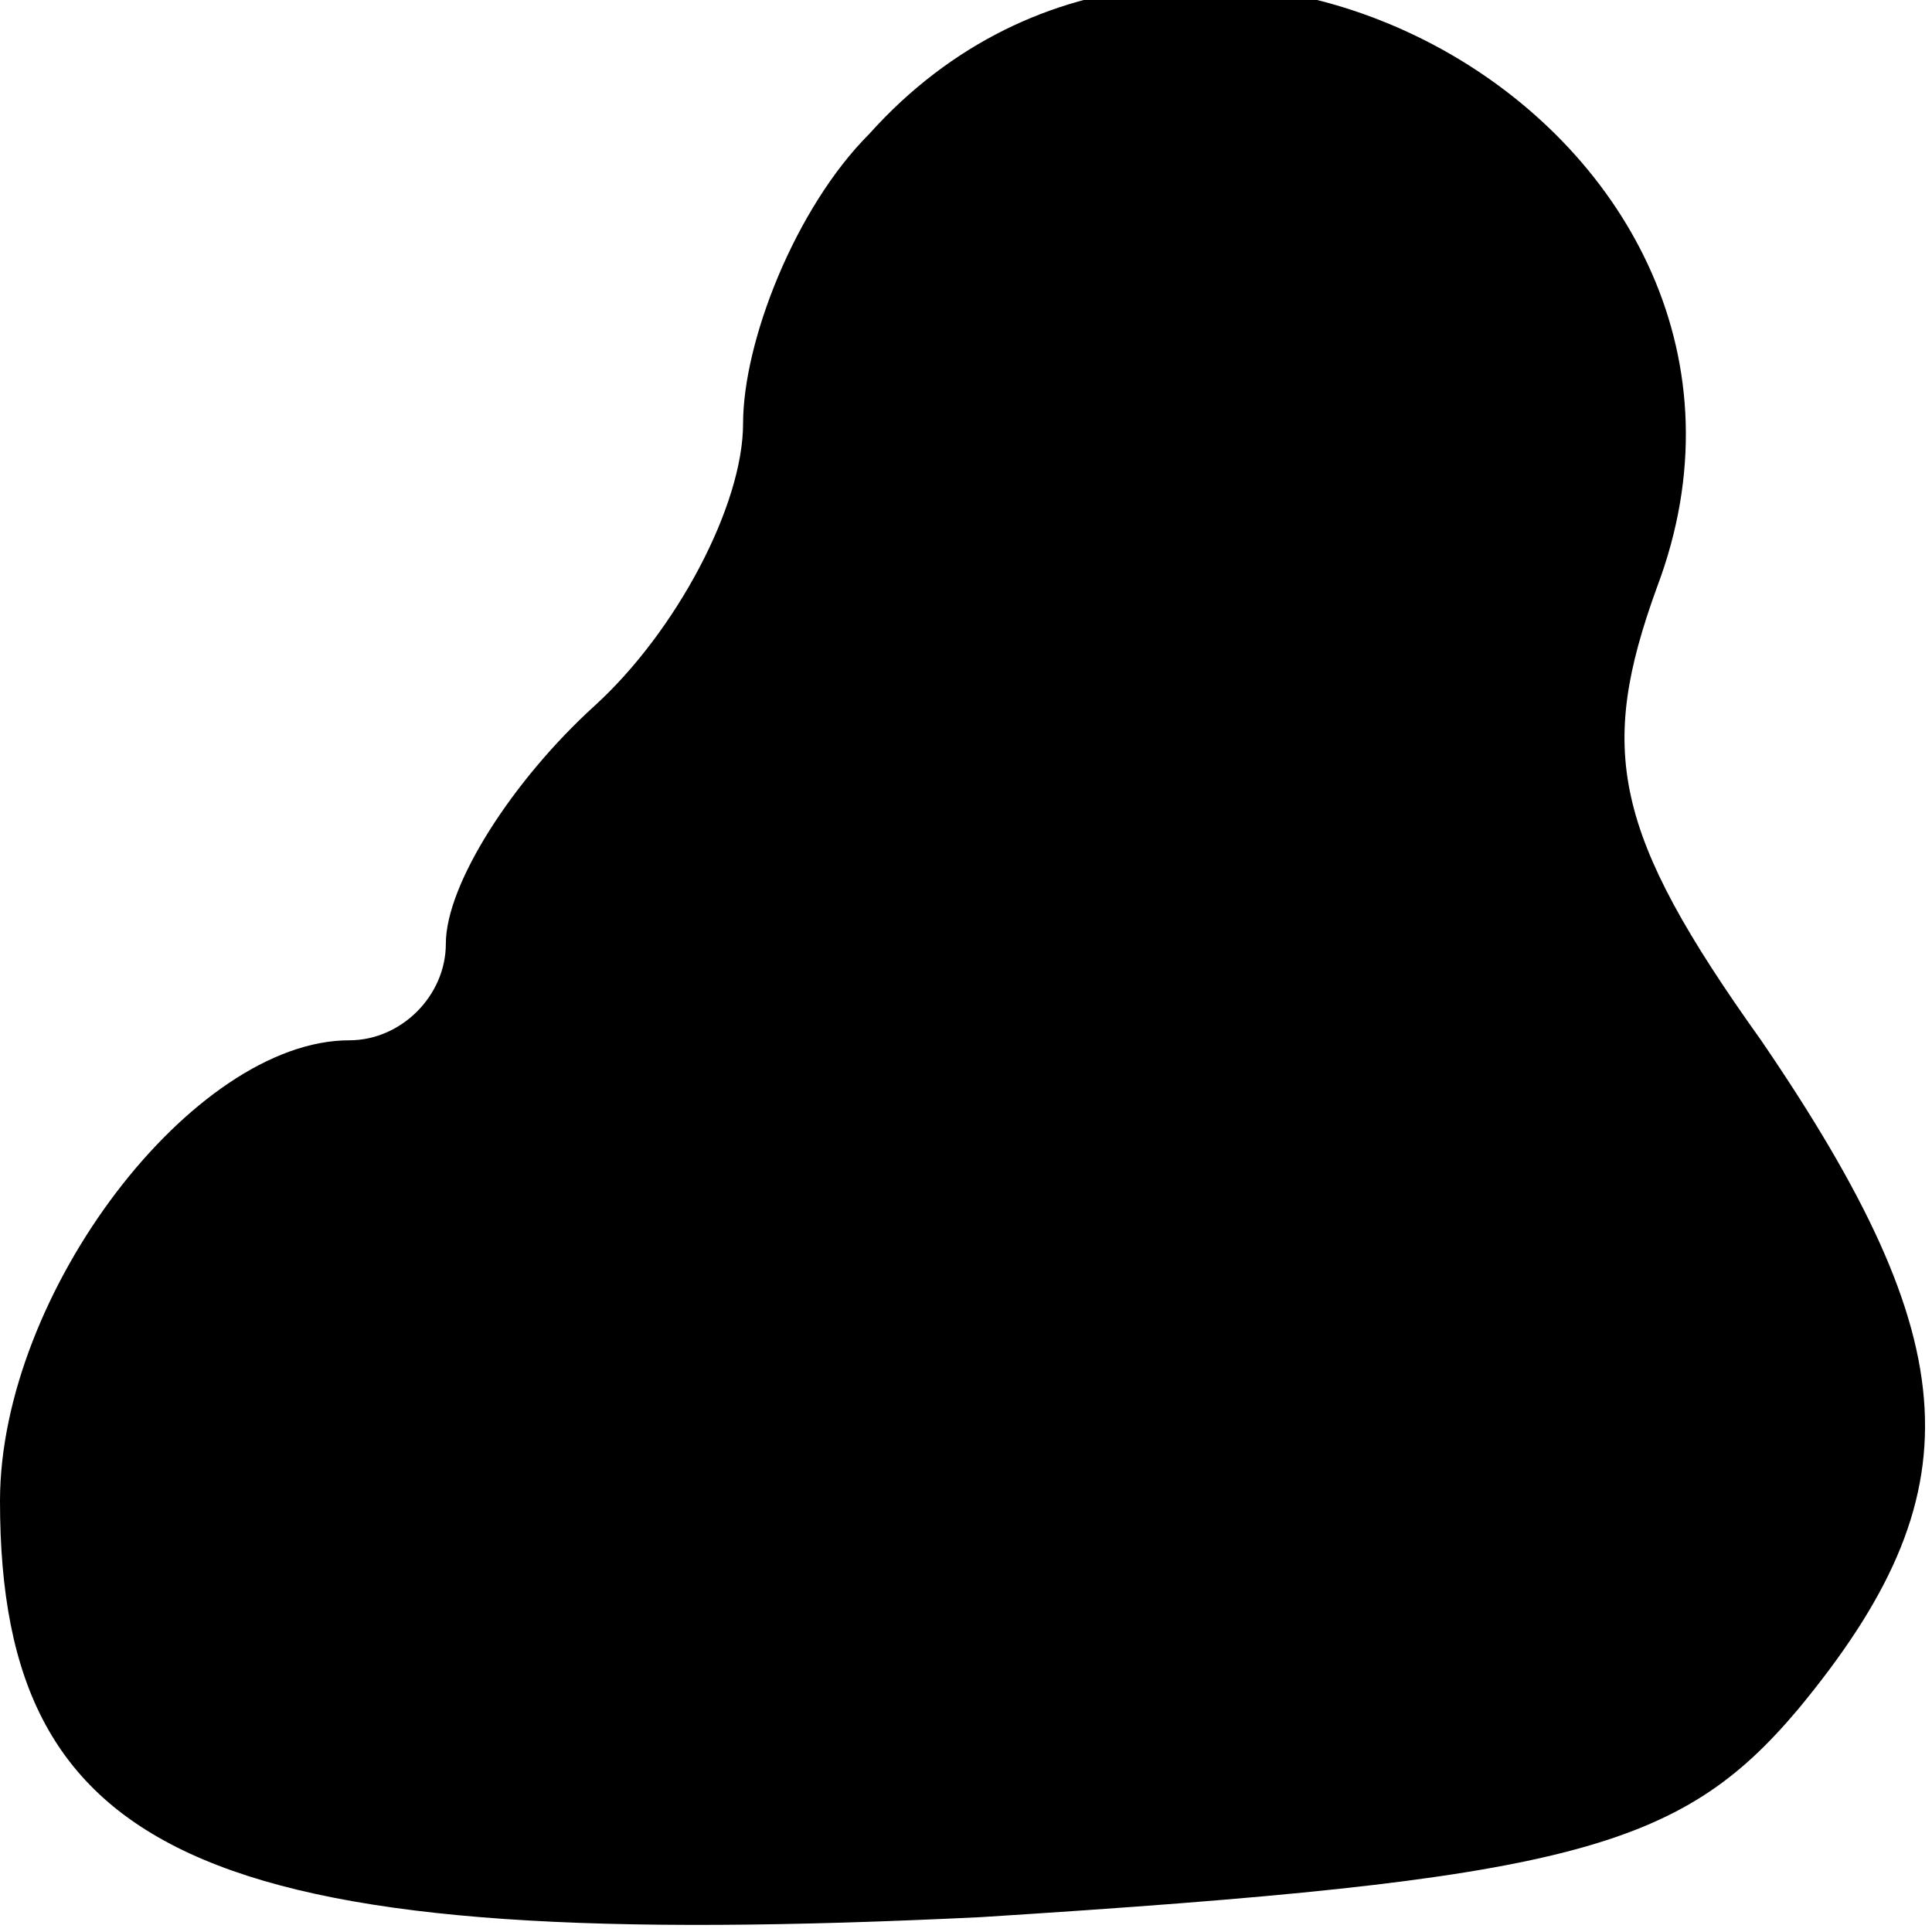 <?xml version="1.0" standalone="no"?>
<!DOCTYPE svg PUBLIC "-//W3C//DTD SVG 20010904//EN"
 "http://www.w3.org/TR/2001/REC-SVG-20010904/DTD/svg10.dtd">
<svg version="1.0" xmlns="http://www.w3.org/2000/svg"
 width="26pt" height="26pt" viewBox="0 0 26 26"
 preserveAspectRatio="xMidYMid meet">
<g transform="translate(0,26) scale(0.1,-0.1)"
fill="#000000" stroke="none">
<path fill="#000000" stroke="none" d="M117 242 c-10 -10 -17 -28 -17 -39 0
-11 -9 -28 -20 -38 -11 -10 -20 -24 -20 -32 0 -7 -6 -13 -13 -13 -21 0 -47
-34 -47 -62 0 -49 29 -61 132 -56 79 5 94 9 110 28 24 29 23 49 -5 90 -20 28
-22 39 -14 61 23 61 -62 110 -106 61z"/>
</g>
</svg>
